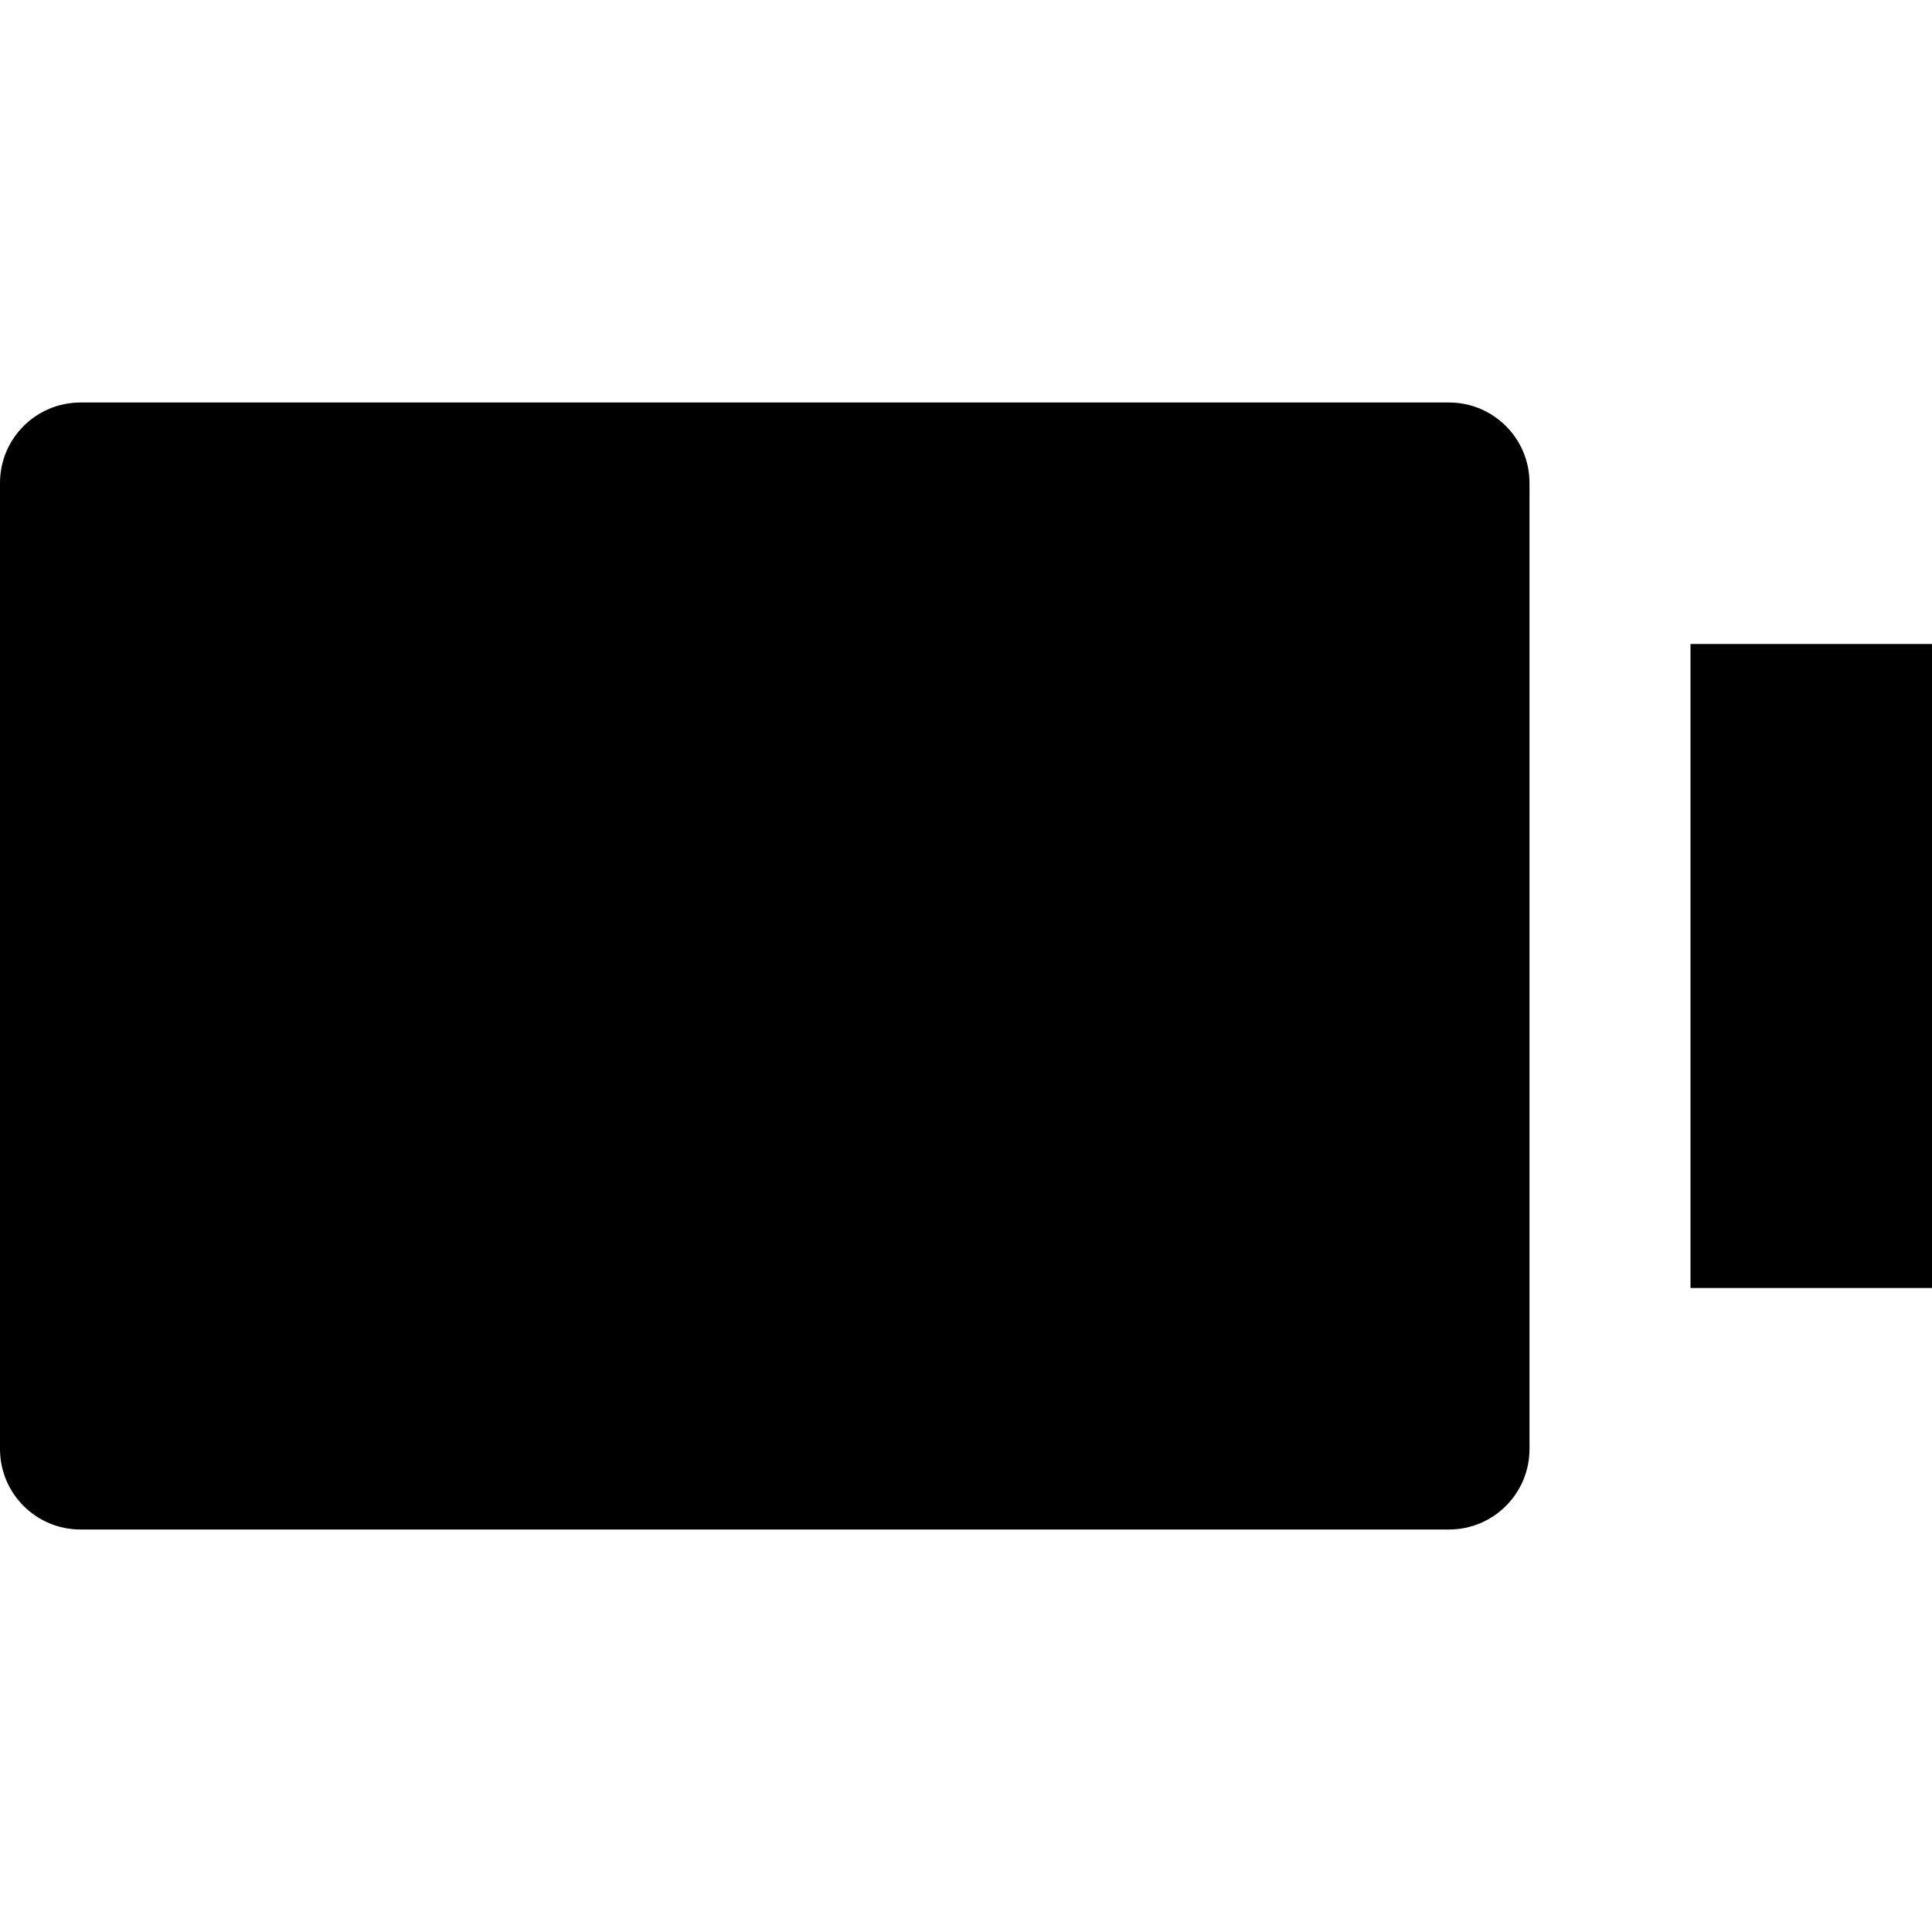 <svg id="nc_icon" xmlns="http://www.w3.org/2000/svg" xmlns:xlink="http://www.w3.org/1999/xlink" x="0px" y="0px" viewBox="0 0 24 24"><g >
<path fill="currentColor" d="M18,5H1C0.448,5,0,5.447,0,6v12c0,0.553,0.448,1,1,1h17c0.552,0,1-0.447,1-1V6C19,5.447,18.552,5,18,5z"/>
<rect data-color="color-2" x="21" y="8" fill="currentColor" width="3" height="8"/>
</g></svg>
